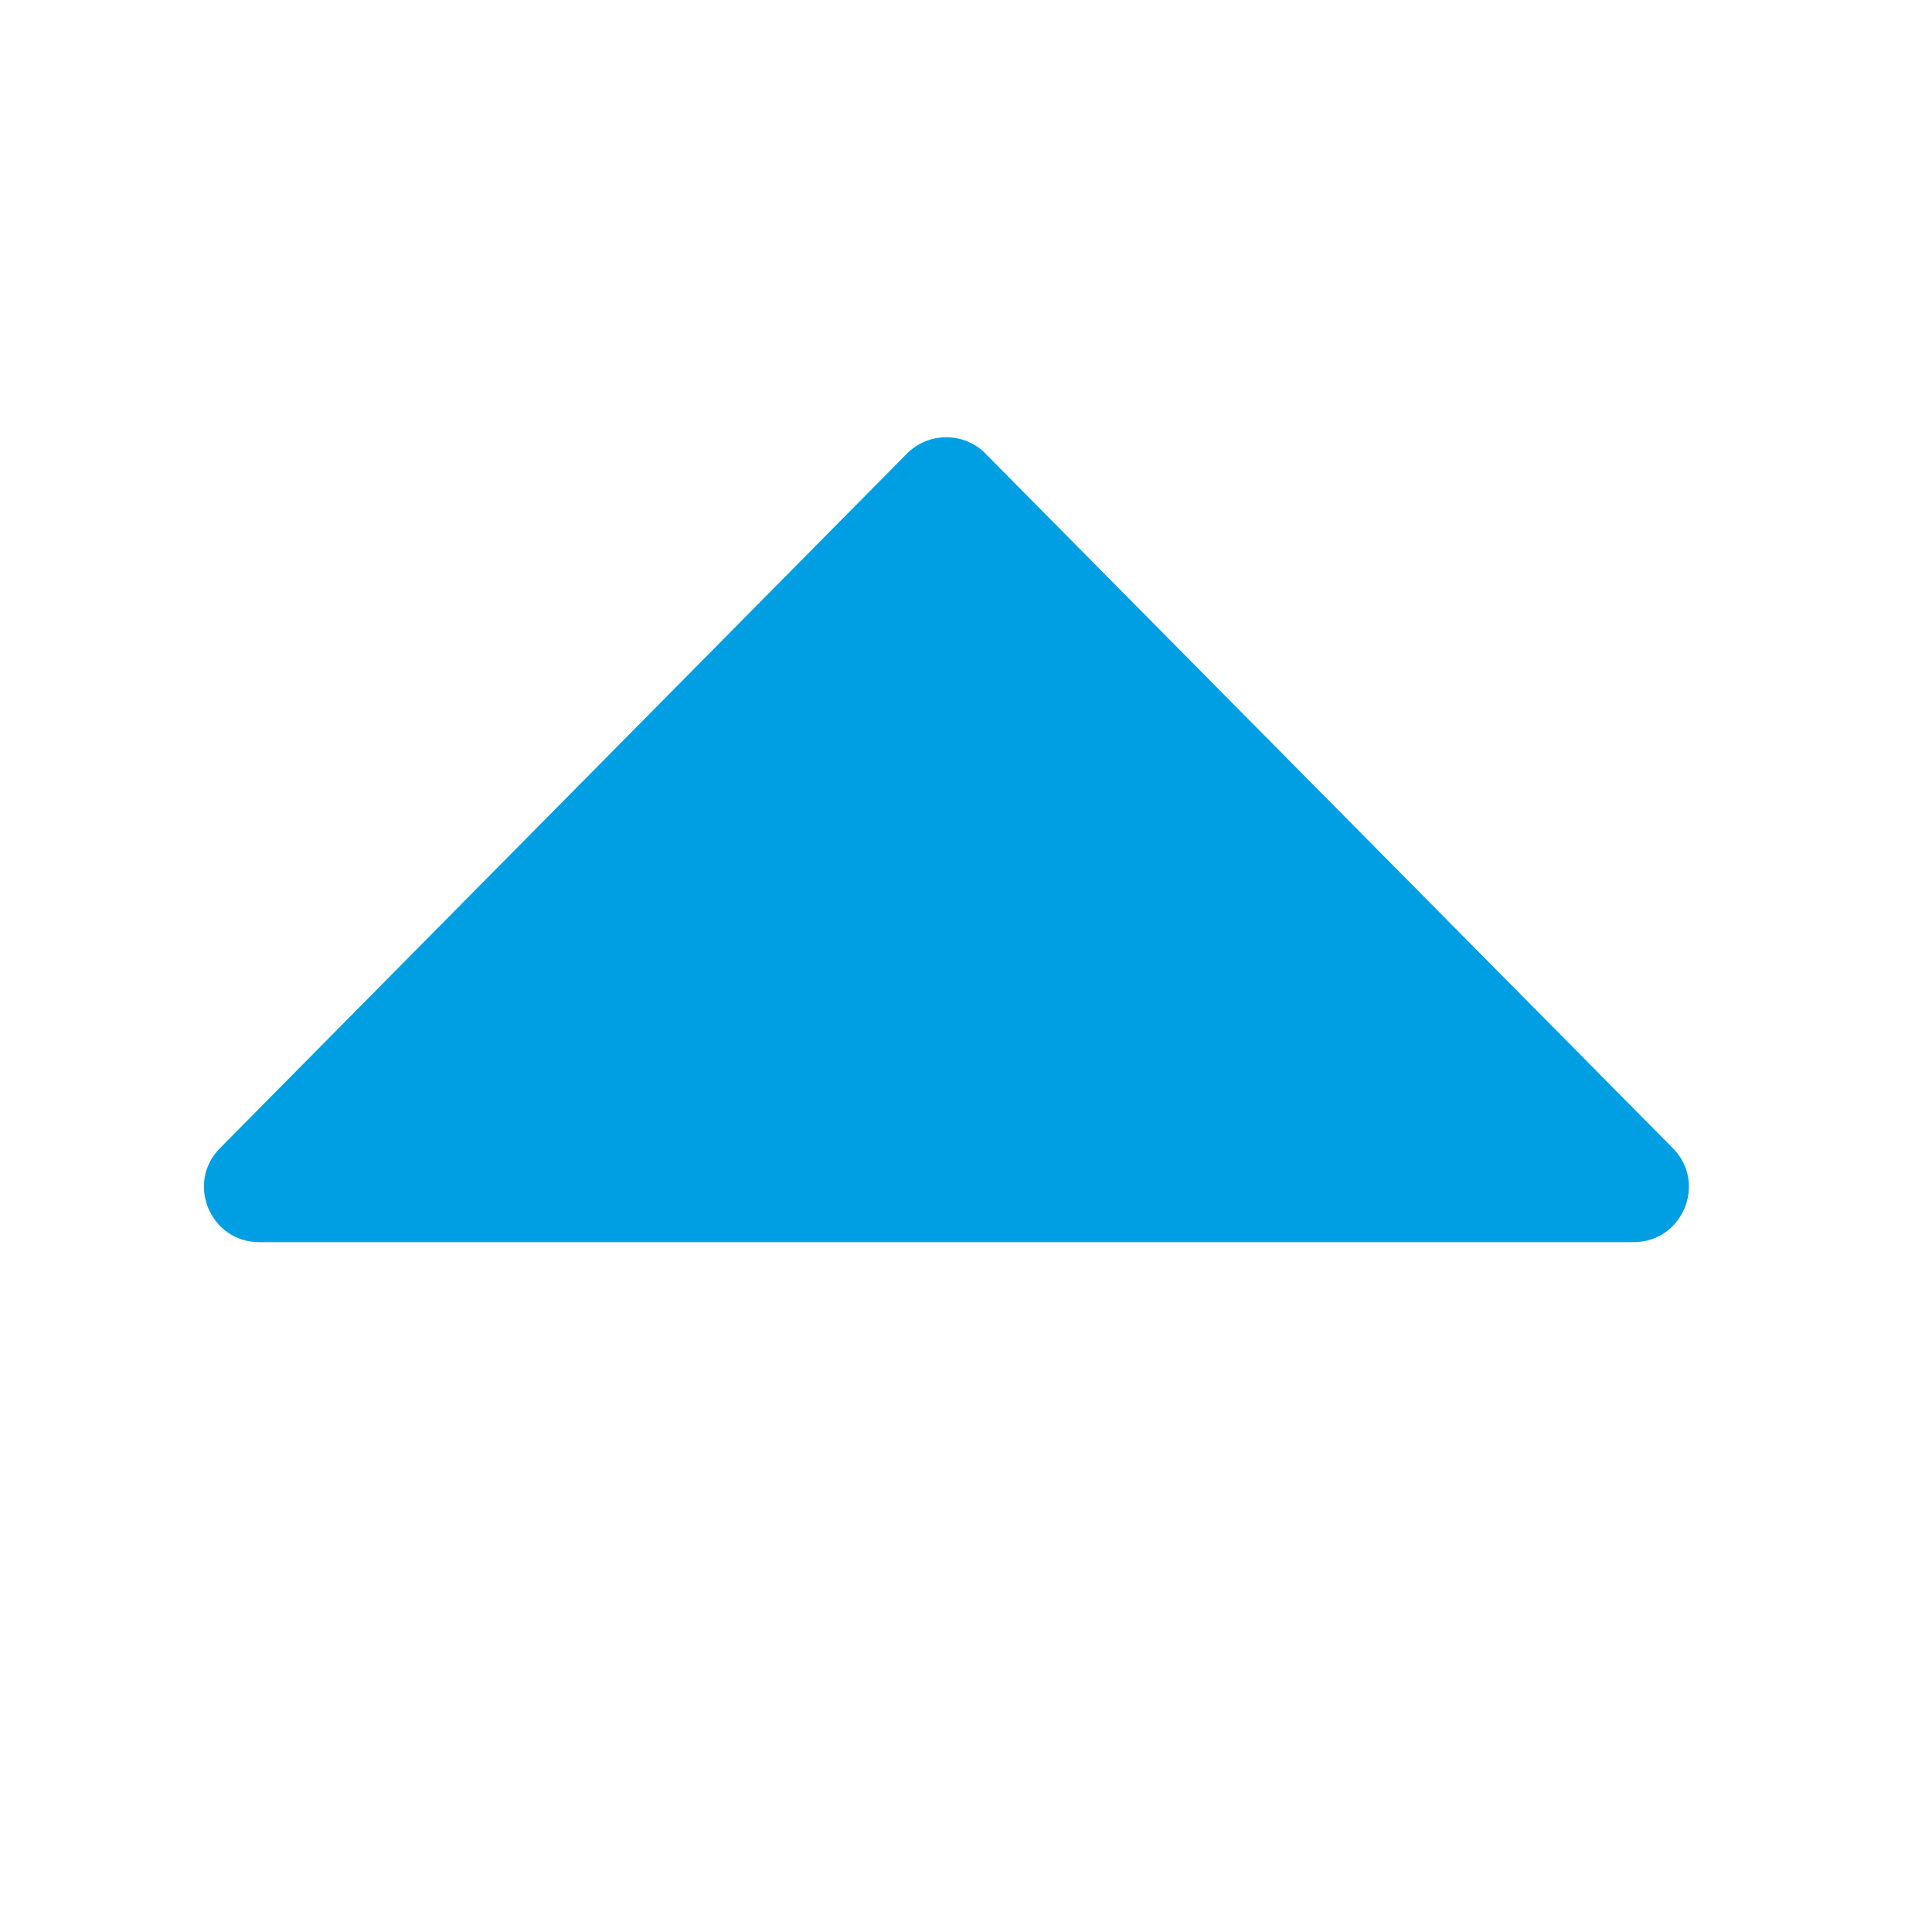 <svg xmlns="http://www.w3.org/2000/svg" width="14" height="14" fill="none" viewBox="0 0 14 14">
    <path fill="#009fe3" d="M7.142 3.287c-.157-.158-.413-.158-.57 0L1.594 8.32c-.25.252-.07.681.284.681h9.96c.355 0 .534-.429.284-.681l-4.98-5.032z"/>
</svg>
